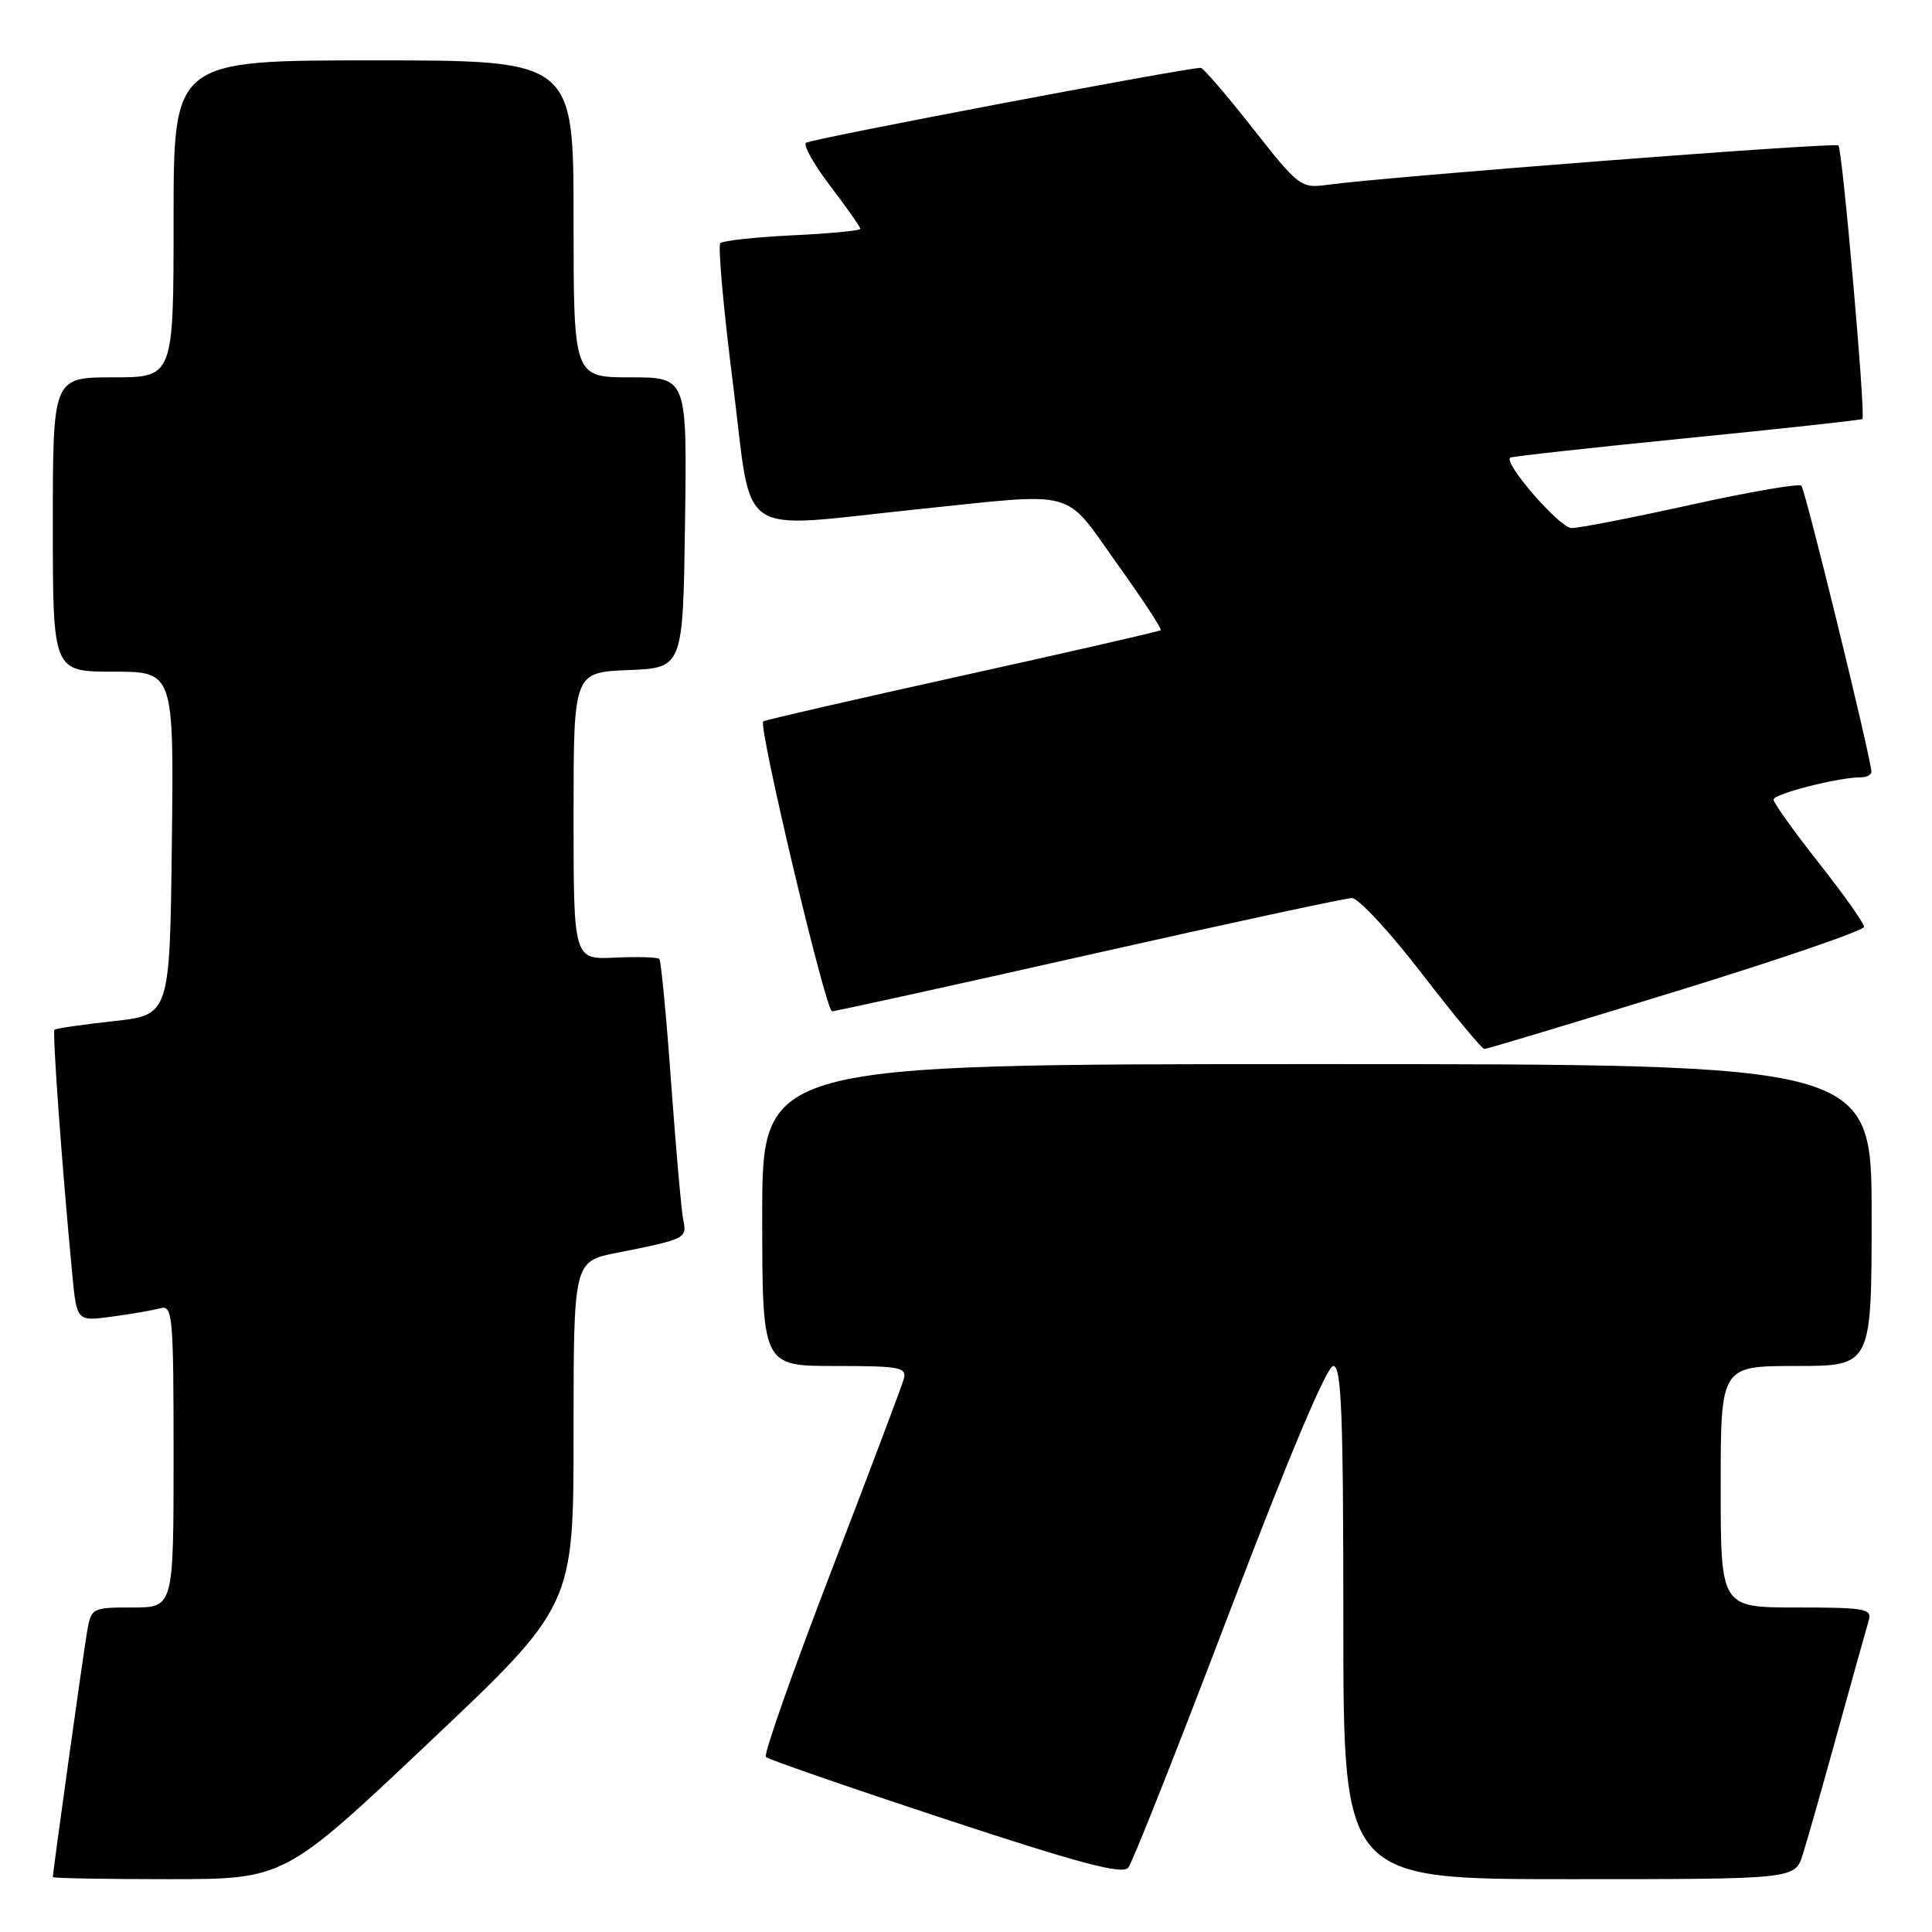 <?xml version="1.0" encoding="UTF-8" standalone="no"?>
<!DOCTYPE svg PUBLIC "-//W3C//DTD SVG 1.1//EN" "http://www.w3.org/Graphics/SVG/1.1/DTD/svg11.dtd" >
<svg xmlns="http://www.w3.org/2000/svg" xmlns:xlink="http://www.w3.org/1999/xlink" version="1.1" viewBox="0 0 256 256">
 <g >
 <path fill="currentColor"
d=" M 56.84 230.89 C 76.00 212.78 76.00 212.78 76.00 189.96 C 76.00 167.14 76.00 167.14 81.75 166.00 C 90.83 164.20 91.05 164.09 90.54 161.68 C 90.29 160.48 89.57 152.30 88.93 143.50 C 88.30 134.70 87.59 127.31 87.37 127.07 C 87.15 126.83 84.50 126.75 81.49 126.89 C 76.00 127.15 76.00 127.15 76.00 108.12 C 76.00 89.09 76.00 89.09 83.25 88.79 C 90.50 88.50 90.50 88.50 90.77 69.25 C 91.04 50.00 91.04 50.00 83.52 50.00 C 76.00 50.00 76.00 50.00 76.00 29.00 C 76.00 8.00 76.00 8.00 49.50 8.00 C 23.00 8.00 23.00 8.00 23.00 29.00 C 23.00 50.00 23.00 50.00 15.00 50.00 C 7.00 50.00 7.00 50.00 7.00 69.50 C 7.00 89.00 7.00 89.00 15.02 89.00 C 23.04 89.00 23.04 89.00 22.77 111.75 C 22.50 134.50 22.50 134.50 15.02 135.31 C 10.90 135.76 7.40 136.27 7.22 136.45 C 6.92 136.74 8.22 154.67 9.57 168.80 C 10.17 175.10 10.17 175.10 14.83 174.46 C 17.40 174.12 20.29 173.61 21.25 173.35 C 22.87 172.90 23.00 174.30 23.00 192.93 C 23.00 213.00 23.00 213.00 17.55 213.00 C 12.17 213.00 12.08 213.05 11.53 216.25 C 11.03 219.17 7.00 248.05 7.00 248.72 C 7.00 248.88 13.90 249.00 22.34 249.00 C 37.68 249.00 37.68 249.00 56.84 230.89 Z  M 162.91 213.63 C 170.69 193.18 175.82 181.00 176.66 181.00 C 177.75 181.00 178.00 187.23 178.00 215.00 C 178.00 249.00 178.00 249.00 207.92 249.00 C 237.84 249.00 237.84 249.00 238.87 245.75 C 239.44 243.96 241.52 236.65 243.49 229.50 C 245.47 222.35 247.32 215.71 247.61 214.75 C 248.09 213.16 247.19 213.00 238.07 213.00 C 228.00 213.00 228.00 213.00 228.00 197.00 C 228.00 181.00 228.00 181.00 238.00 181.00 C 248.00 181.00 248.00 181.00 248.00 161.00 C 248.00 141.00 248.00 141.00 174.50 141.00 C 101.00 141.00 101.00 141.00 101.00 161.00 C 101.00 181.00 101.00 181.00 110.62 181.00 C 119.29 181.00 120.19 181.17 119.75 182.75 C 119.48 183.71 115.13 195.24 110.08 208.36 C 105.03 221.49 101.16 232.49 101.48 232.81 C 101.80 233.13 112.51 236.84 125.28 241.05 C 143.07 246.92 148.73 248.42 149.50 247.48 C 150.05 246.81 156.08 231.58 162.91 213.63 Z  M 222.13 131.34 C 235.81 127.13 247.00 123.29 247.00 122.81 C 247.00 122.34 244.30 118.52 241.00 114.34 C 237.70 110.15 235.00 106.38 235.00 105.95 C 235.00 105.19 243.59 103.00 246.55 103.00 C 247.35 103.00 247.99 102.66 247.97 102.25 C 247.90 100.35 239.21 64.88 238.69 64.36 C 238.37 64.04 231.78 65.18 224.03 66.89 C 216.29 68.60 209.18 69.99 208.23 69.97 C 206.66 69.94 199.19 61.36 200.11 60.64 C 200.33 60.48 210.85 59.32 223.50 58.06 C 236.15 56.80 246.63 55.66 246.78 55.52 C 247.23 55.12 244.13 19.80 243.60 19.27 C 243.16 18.83 183.81 23.40 175.89 24.49 C 172.38 24.97 172.09 24.75 165.99 16.99 C 162.54 12.60 159.44 9.00 159.11 8.99 C 157.24 8.96 107.38 18.42 106.80 18.92 C 106.41 19.24 107.87 21.84 110.05 24.69 C 112.22 27.55 114.00 30.08 114.00 30.32 C 114.00 30.56 109.96 30.95 105.03 31.18 C 100.09 31.42 95.78 31.89 95.45 32.22 C 95.11 32.56 95.87 40.97 97.13 50.91 C 99.77 71.84 97.10 70.02 121.50 67.49 C 143.10 65.25 140.84 64.65 147.96 74.61 C 151.35 79.34 153.98 83.34 153.81 83.50 C 153.64 83.66 141.80 86.37 127.50 89.53 C 113.20 92.69 101.33 95.41 101.13 95.59 C 100.44 96.18 109.42 134.00 110.25 134.00 C 110.71 134.00 126.05 130.62 144.34 126.50 C 162.63 122.38 178.29 119.00 179.14 119.00 C 180.00 119.00 184.17 123.50 188.40 129.00 C 192.64 134.50 196.37 139.00 196.69 139.00 C 197.01 139.00 208.46 135.55 222.13 131.34 Z "/>
</g>
</svg>